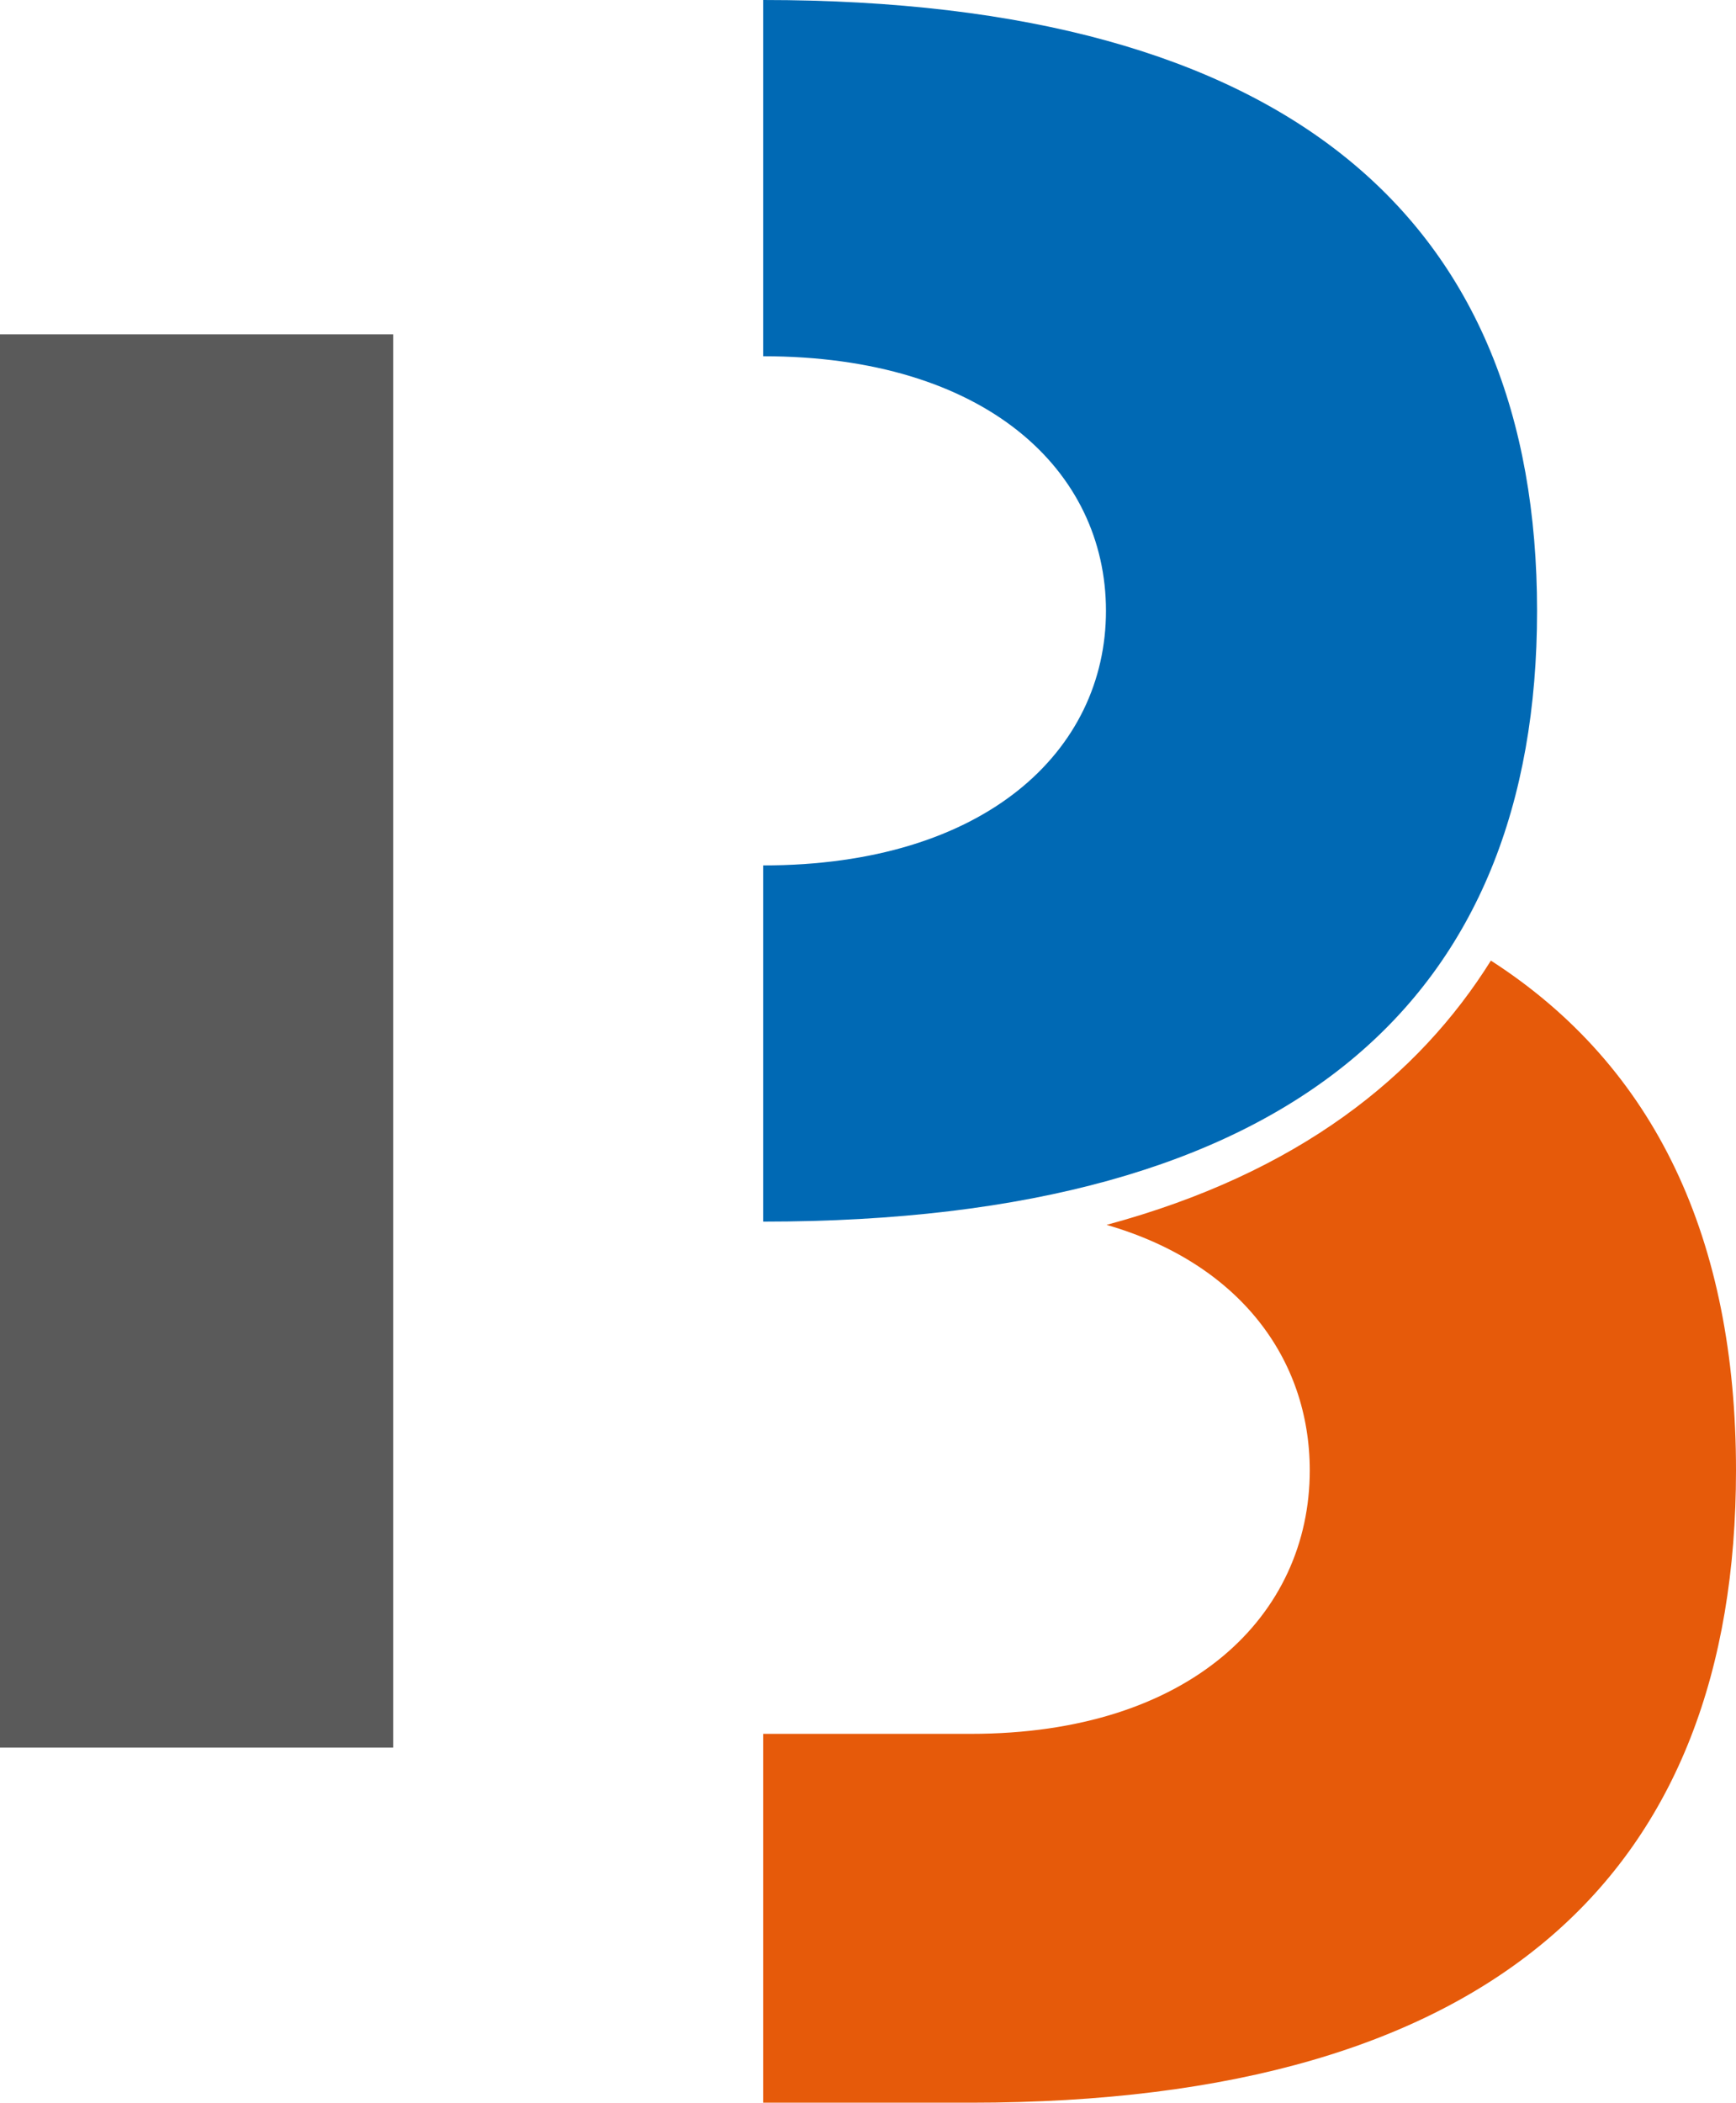 <svg xmlns="http://www.w3.org/2000/svg" width="526" height="637" viewBox="0 0 526 637">
  <g id="Inteligentny_obiekt_wektorowy" data-name="Inteligentny obiekt wektorowy" transform="translate(-130.063 -267.426)">
    <g id="Group_61" data-name="Group 61" transform="translate(361.302 267.426)">
      <path id="Path_64" data-name="Path 64" d="M163.223,231.426V339.348c67.315,0,103.862,34.494,103.862,77.13,0,42.355-36.54,77.123-103.862,77.123V601.508c161.206,0,234.485-67.878,234.485-185.031C397.708,298.355,322.962,231.426,163.223,231.426Z" transform="translate(-163.223 -231.426)" fill="#0069b4"/>
    </g>
    <g id="Group_62" data-name="Group 62" transform="translate(130.063 368.71)">
      <rect id="Rectangle_17" data-name="Rectangle 17" width="119.134" height="428.149" fill="#5a5a5a"/>
    </g>
    <g id="Group_63" data-name="Group 63" transform="translate(361.302 558.434)">
      <path id="Path_65" data-name="Path 65" d="M383.717,273.84C361.86,308.8,325.456,338.211,267.27,353.9c40.1,11.568,61.563,40.456,61.563,74.383,0,43.837-36.094,79.807-102.681,79.807H163.223V619.832h62.929c159.371,0,231.832-70.3,231.832-191.563C457.984,358.489,433.775,306.051,383.717,273.84Z" transform="translate(-163.223 -273.84)" fill="#e65a0a"/>
    </g>
  </g>
</svg>
